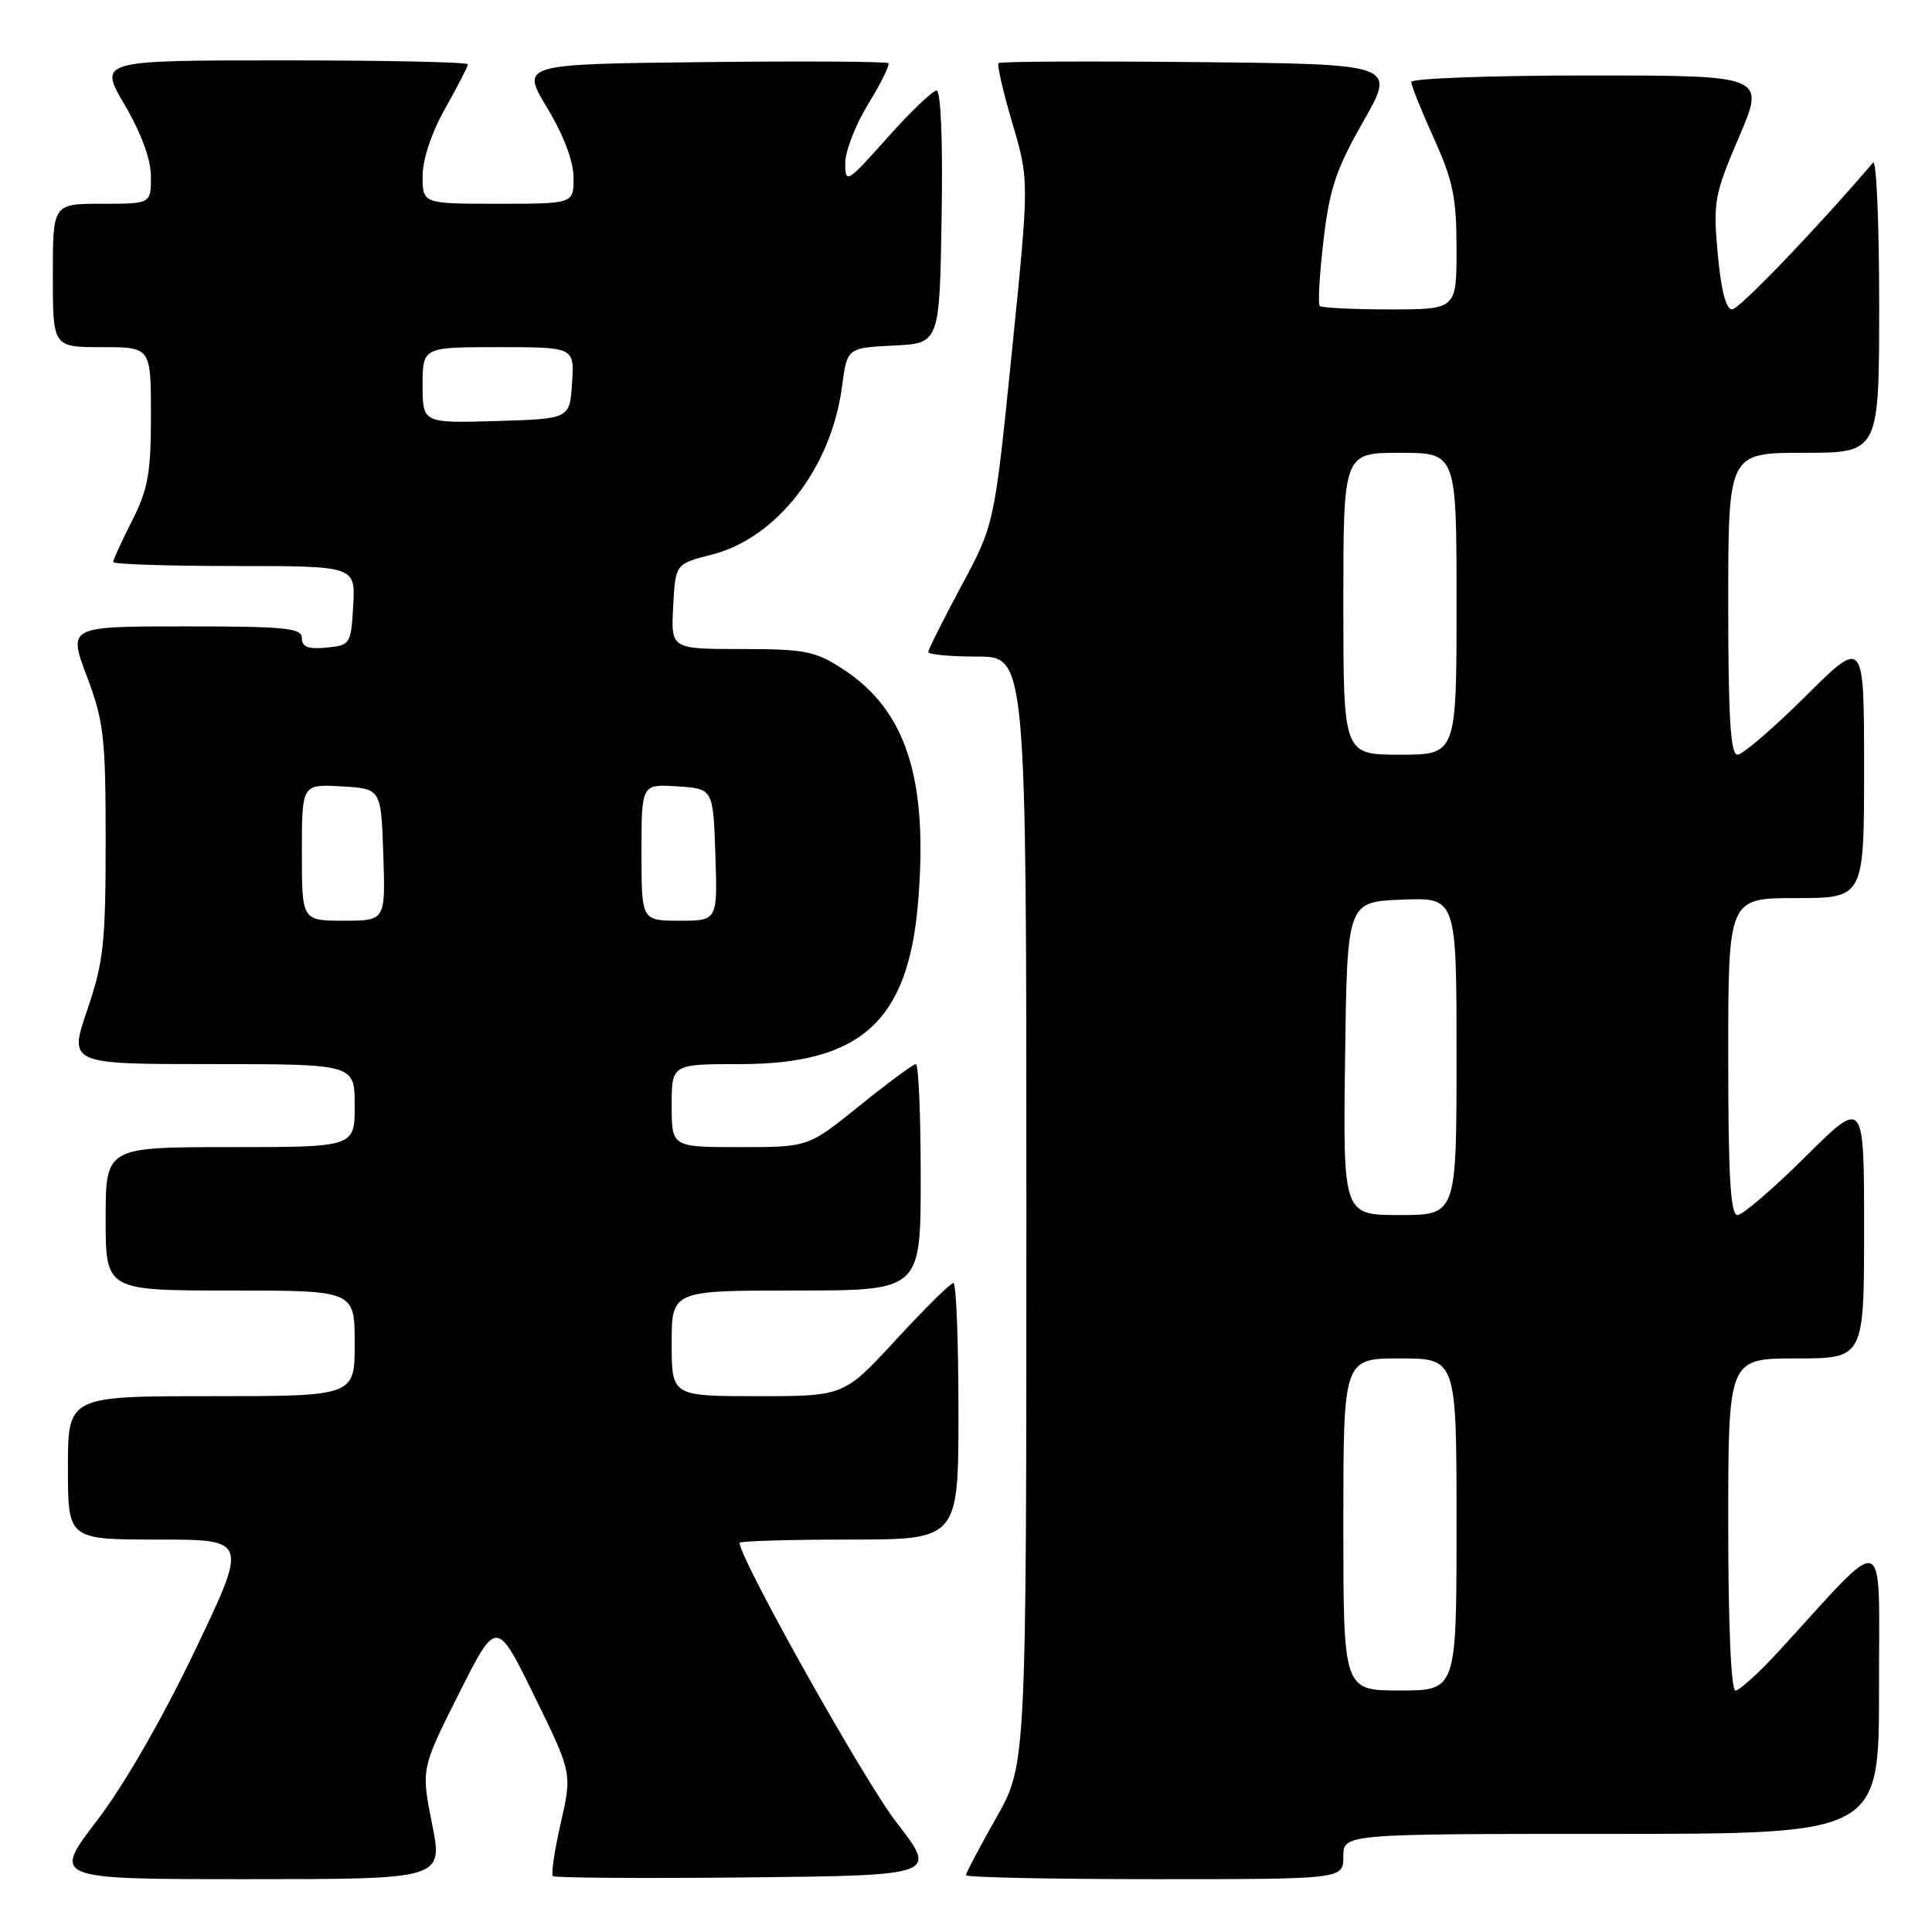 <?xml version="1.0" encoding="UTF-8" standalone="no"?>
<!DOCTYPE svg PUBLIC "-//W3C//DTD SVG 1.1//EN" "http://www.w3.org/Graphics/SVG/1.1/DTD/svg11.dtd" >
<svg xmlns="http://www.w3.org/2000/svg" xmlns:xlink="http://www.w3.org/1999/xlink" version="1.1" viewBox="0 0 256 256">
 <g >
 <path fill="currentColor"
d=" M 57.25 241.68 C 55.80 234.37 55.80 234.37 60.80 224.43 C 65.79 214.50 65.79 214.50 70.80 224.72 C 75.81 234.94 75.81 234.94 74.31 241.54 C 73.48 245.17 73.01 248.34 73.25 248.59 C 73.50 248.83 85.07 248.91 98.97 248.77 C 124.23 248.50 124.23 248.50 118.80 241.50 C 114.56 236.05 98.00 206.53 98.00 204.43 C 98.00 204.20 104.53 204.00 112.50 204.00 C 127.00 204.00 127.00 204.00 127.00 187.00 C 127.00 177.65 126.70 170.00 126.33 170.00 C 125.96 170.00 122.54 173.38 118.74 177.50 C 111.83 185.00 111.83 185.00 100.42 185.00 C 89.00 185.00 89.00 185.00 89.00 178.00 C 89.00 171.00 89.00 171.00 105.50 171.00 C 122.00 171.00 122.00 171.00 122.00 156.00 C 122.00 147.75 121.71 141.00 121.36 141.00 C 121.01 141.00 117.66 143.48 113.91 146.50 C 107.11 152.00 107.11 152.00 98.05 152.00 C 89.00 152.00 89.00 152.00 89.00 146.50 C 89.00 141.00 89.00 141.00 98.05 141.00 C 114.05 141.00 120.32 135.33 121.64 119.68 C 123.03 103.24 120.10 94.10 111.66 88.64 C 108.01 86.27 106.66 86.00 98.25 86.00 C 88.90 86.00 88.90 86.00 89.20 80.36 C 89.50 74.71 89.50 74.71 94.32 73.49 C 102.91 71.32 110.15 62.00 111.56 51.29 C 112.25 46.09 112.25 46.09 118.37 45.79 C 124.50 45.50 124.50 45.50 124.77 28.75 C 124.94 18.72 124.67 12.00 124.10 12.00 C 123.58 12.00 120.65 14.81 117.58 18.25 C 112.21 24.27 112.01 24.40 112.00 21.61 C 112.00 20.02 113.38 16.48 115.06 13.75 C 116.74 11.02 117.93 8.60 117.71 8.37 C 117.48 8.15 106.43 8.08 93.15 8.23 C 69.01 8.50 69.01 8.50 72.51 14.30 C 74.70 17.95 76.00 21.38 76.00 23.55 C 76.00 27.00 76.00 27.00 66.00 27.00 C 56.00 27.00 56.00 27.00 56.00 23.33 C 56.00 21.10 57.18 17.58 59.00 14.35 C 60.65 11.42 62.00 8.80 62.00 8.52 C 62.00 8.23 50.99 8.00 37.53 8.00 C 13.06 8.00 13.06 8.00 16.53 13.92 C 18.74 17.69 20.00 21.14 20.00 23.42 C 20.00 27.00 20.00 27.00 13.50 27.00 C 7.00 27.00 7.00 27.00 7.00 36.50 C 7.00 46.00 7.00 46.00 13.50 46.00 C 20.00 46.00 20.00 46.00 20.00 55.03 C 20.00 62.69 19.62 64.82 17.50 69.00 C 16.12 71.71 15.00 74.17 15.00 74.47 C 15.00 74.76 22.22 75.00 31.05 75.00 C 47.10 75.00 47.10 75.00 46.80 80.25 C 46.51 85.37 46.42 85.51 43.25 85.81 C 40.84 86.05 40.00 85.72 40.00 84.56 C 40.00 83.21 37.89 83.00 24.51 83.00 C 9.02 83.00 9.02 83.00 11.51 89.62 C 13.76 95.61 14.00 97.68 14.00 111.44 C 14.00 124.94 13.73 127.46 11.56 133.82 C 9.12 141.00 9.12 141.00 28.06 141.00 C 47.00 141.00 47.00 141.00 47.00 146.50 C 47.00 152.00 47.00 152.00 30.50 152.00 C 14.00 152.00 14.00 152.00 14.00 161.50 C 14.00 171.00 14.00 171.00 30.50 171.00 C 47.00 171.00 47.00 171.00 47.00 178.00 C 47.00 185.00 47.00 185.00 28.00 185.00 C 9.00 185.00 9.00 185.00 9.00 194.50 C 9.00 204.00 9.00 204.00 20.93 204.00 C 32.87 204.00 32.87 204.00 25.81 218.75 C 21.52 227.72 16.44 236.54 12.84 241.25 C 6.92 249.00 6.92 249.00 32.81 249.00 C 58.71 249.00 58.71 249.00 57.25 241.68 Z  M 178.00 246.00 C 178.00 243.00 178.00 243.00 213.50 243.00 C 249.00 243.00 249.00 243.00 248.98 223.75 C 248.95 202.20 250.41 202.75 235.71 218.78 C 233.08 221.65 230.49 224.00 229.96 224.00 C 229.38 224.00 229.00 215.39 229.00 202.00 C 229.00 180.00 229.00 180.00 238.00 180.00 C 247.00 180.00 247.00 180.00 247.00 162.77 C 247.00 145.55 247.00 145.55 239.23 153.27 C 234.95 157.52 230.90 161.00 230.23 161.00 C 229.30 161.00 229.00 155.93 229.00 140.00 C 229.00 119.00 229.00 119.00 238.00 119.00 C 247.00 119.00 247.00 119.00 247.00 101.77 C 247.00 84.55 247.00 84.55 239.23 92.27 C 234.95 96.52 230.90 100.00 230.23 100.00 C 229.30 100.00 229.00 95.14 229.00 80.00 C 229.00 60.00 229.00 60.00 239.00 60.00 C 249.00 60.00 249.00 60.00 249.00 40.30 C 249.00 29.47 248.63 21.03 248.19 21.55 C 240.55 30.48 230.44 41.00 229.50 41.00 C 228.71 41.00 228.04 38.41 227.61 33.65 C 226.98 26.75 227.15 25.82 230.43 18.15 C 233.92 10.00 233.92 10.00 210.46 10.00 C 197.56 10.00 187.00 10.39 187.00 10.86 C 187.00 11.34 188.35 14.70 190.00 18.34 C 192.53 23.93 193.00 26.20 193.00 32.98 C 193.00 41.00 193.00 41.00 184.17 41.00 C 179.31 41.00 175.13 40.79 174.87 40.54 C 174.62 40.29 174.84 36.38 175.37 31.87 C 176.17 25.01 177.03 22.42 180.65 16.08 C 184.97 8.50 184.97 8.50 158.83 8.23 C 144.46 8.09 132.52 8.14 132.31 8.36 C 132.09 8.58 132.92 12.17 134.15 16.34 C 136.38 23.92 136.38 23.92 134.07 46.71 C 131.76 69.50 131.76 69.50 127.38 77.65 C 124.97 82.14 123.00 86.08 123.00 86.40 C 123.00 86.73 125.92 87.00 129.50 87.00 C 136.00 87.00 136.00 87.00 136.00 160.41 C 136.00 233.82 136.00 233.82 132.00 240.88 C 129.80 244.76 128.00 248.18 128.00 248.47 C 128.00 248.76 139.25 249.00 153.00 249.00 C 178.00 249.00 178.00 249.00 178.00 246.00 Z  M 40.00 112.95 C 40.00 103.90 40.00 103.90 45.25 104.20 C 50.50 104.50 50.50 104.50 50.79 113.25 C 51.08 122.00 51.08 122.00 45.54 122.00 C 40.00 122.00 40.00 122.00 40.00 112.95 Z  M 85.00 112.95 C 85.00 103.89 85.00 103.89 89.75 104.20 C 94.50 104.50 94.50 104.50 94.79 113.25 C 95.08 122.00 95.08 122.00 90.04 122.00 C 85.00 122.00 85.00 122.00 85.00 112.95 Z  M 56.00 51.04 C 56.00 46.00 56.00 46.00 66.05 46.00 C 76.11 46.00 76.11 46.00 75.80 50.75 C 75.50 55.50 75.50 55.50 65.75 55.79 C 56.00 56.07 56.00 56.07 56.00 51.04 Z  M 178.00 202.00 C 178.00 180.00 178.00 180.00 185.50 180.00 C 193.00 180.00 193.00 180.00 193.00 202.00 C 193.00 224.00 193.00 224.00 185.50 224.00 C 178.00 224.00 178.00 224.00 178.00 202.00 Z  M 178.23 140.25 C 178.50 119.50 178.50 119.50 185.75 119.21 C 193.00 118.91 193.00 118.91 193.00 139.96 C 193.00 161.00 193.00 161.00 185.48 161.00 C 177.96 161.00 177.96 161.00 178.23 140.25 Z  M 178.00 80.00 C 178.00 60.00 178.00 60.00 185.50 60.00 C 193.00 60.00 193.00 60.00 193.00 80.00 C 193.00 100.00 193.00 100.00 185.50 100.00 C 178.00 100.00 178.00 100.00 178.00 80.00 Z "/>
</g>
</svg>
